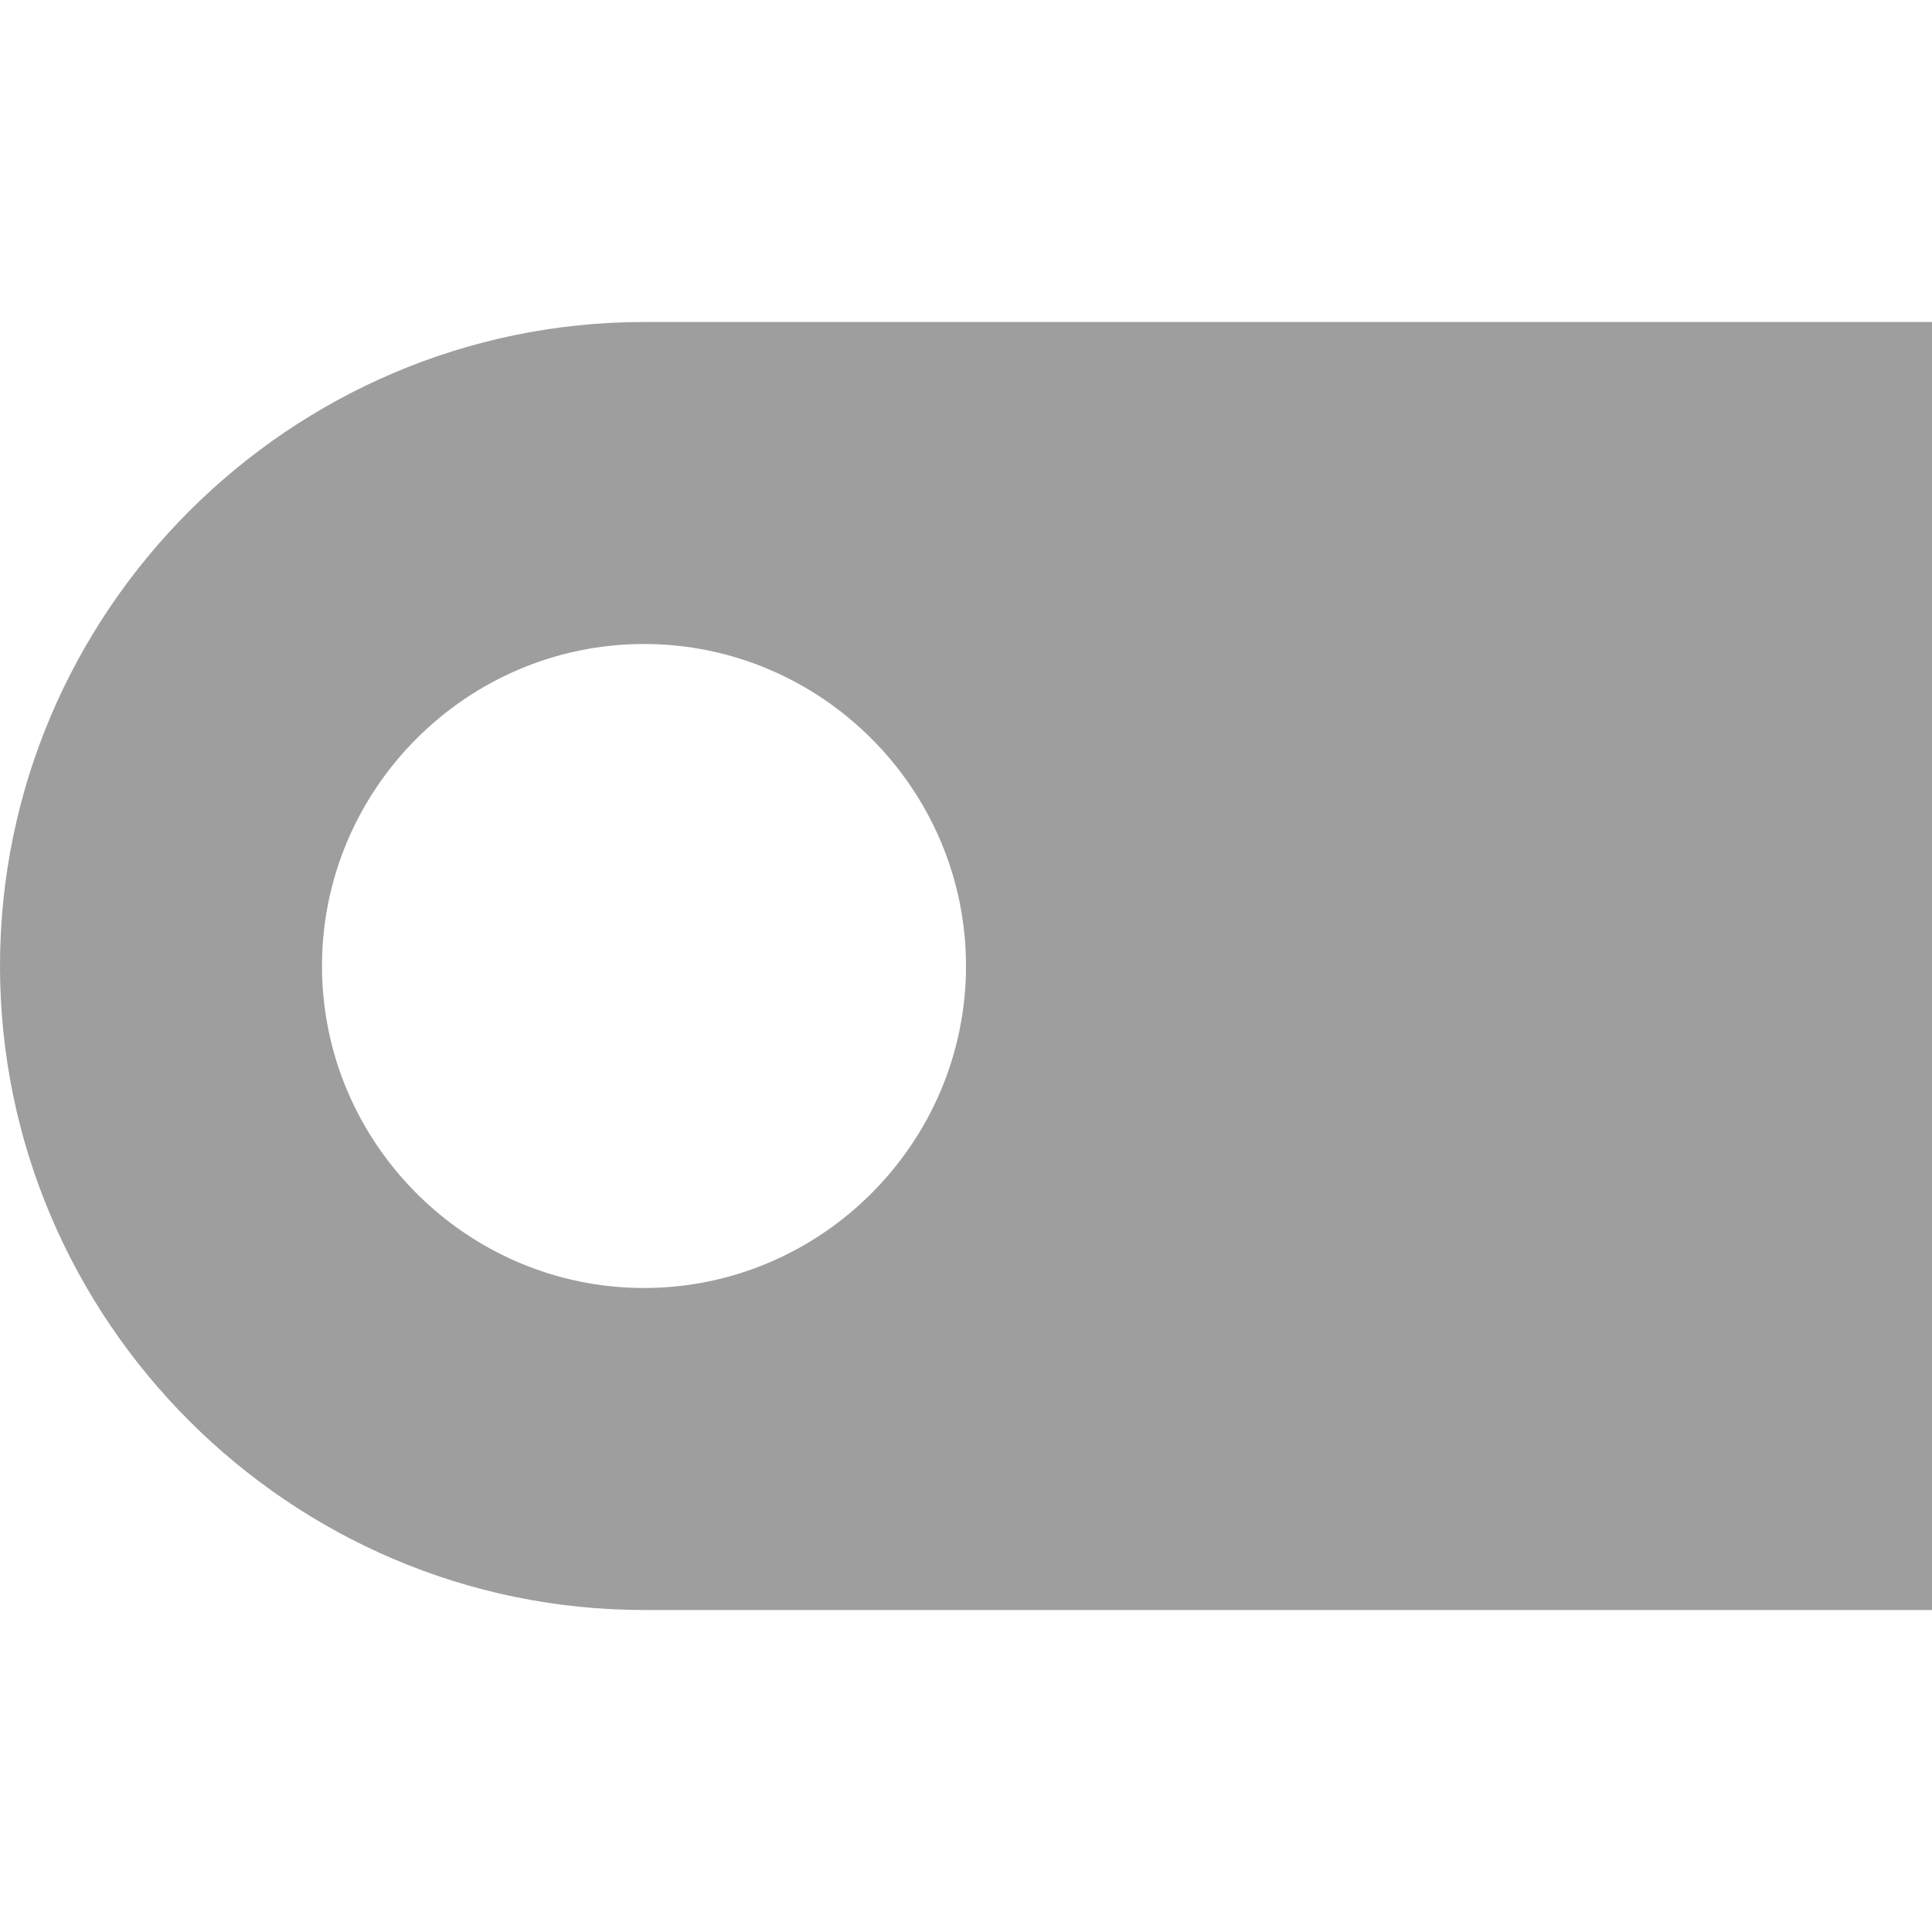 <?xml version="1.0" encoding="utf-8"?>
<!-- Generator: Adobe Illustrator 19.2.1, SVG Export Plug-In . SVG Version: 6.00 Build 0)  -->
<svg version="1.1" id="レイヤー_4" xmlns="http://www.w3.org/2000/svg" xmlns:xlink="http://www.w3.org/1999/xlink" x="0px"
	 y="0px" viewBox="0 0 48 48" style="enable-background:new 0 0 48 48;" xml:space="preserve">
<style type="text/css">
	.st0{fill:#9E9E9F;}
</style>
<path class="st0" d="M16,8C7.2,8,0,15.2,0,24c0,8.8,7.2,16,16,16h32V8H16z M16,32c-4.4,0-8-3.6-8-8s3.6-8,8-8s8,3.6,8,8
	S20.4,32,16,32z"/>
</svg>
